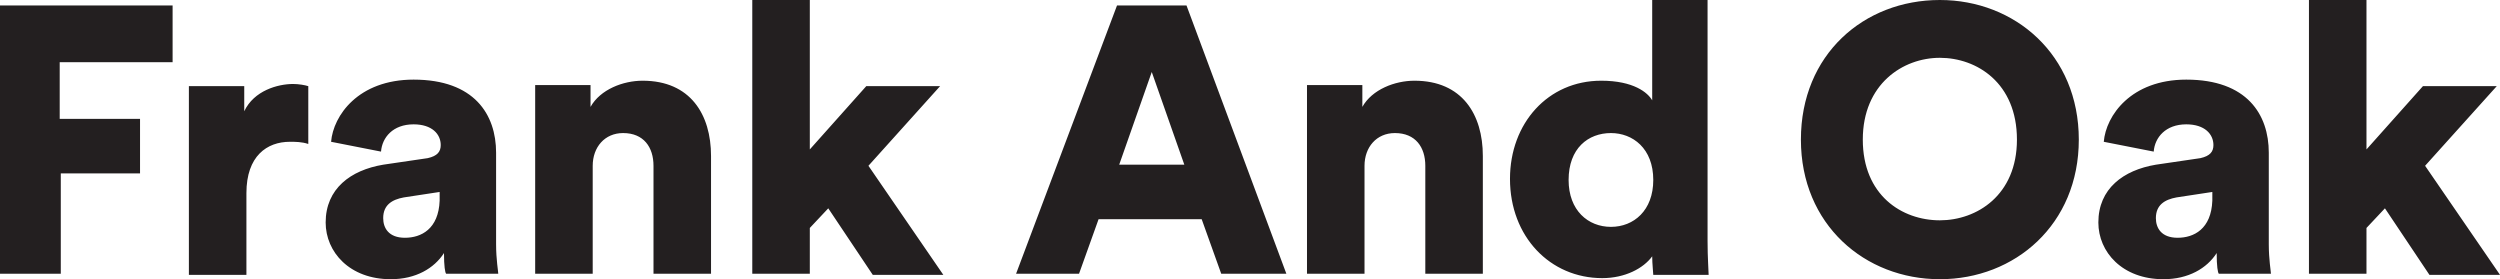 <svg xmlns="http://www.w3.org/2000/svg" fill="none" viewBox="284 464 1352 151">
<path d="M316.875 612.051V557.785H359.731V528.293H316.288V497.621H377.343V466.949H284V612.051H316.875ZM450.725 510.598C448.964 510.008 445.442 509.418 442.506 509.418C434.287 509.418 421.372 512.957 416.089 524.164V510.598H386.149V612.641H417.263V568.402C417.263 548.348 428.417 540.68 440.745 540.68C443.68 540.68 447.203 540.68 450.725 541.859V510.598ZM460.118 584.328C460.118 600.254 473.033 615 495.342 615C508.844 615 518.824 609.102 524.108 600.844C524.108 607.922 524.695 611.461 525.282 612.051H553.461C553.461 610.871 552.287 604.383 552.287 596.125V546.578C552.287 525.934 540.545 507.059 507.67 507.059C477.73 507.059 464.228 526.523 463.053 540.68L490.058 545.988C490.645 538.32 496.516 531.242 507.67 531.242C517.65 531.242 522.347 536.551 522.347 542.449C522.347 545.988 520.585 548.348 515.302 549.527L491.232 553.066C473.621 556.016 460.118 566.043 460.118 584.328ZM502.974 592.586C494.168 592.586 491.232 587.277 491.232 581.969C491.232 574.891 495.929 571.941 502.386 570.762L521.759 567.813V572.531C521.172 587.867 511.779 592.586 502.974 592.586ZM604.535 553.656C604.535 543.629 610.993 535.961 620.973 535.961C632.127 535.961 637.41 543.629 637.41 553.656V612.051H668.525V548.348C668.525 525.934 657.37 507.648 631.54 507.648C620.973 507.648 608.644 512.367 603.361 521.805V510.008H573.421V612.051H604.535V553.656ZM792.394 510.598H752.474L721.947 544.809V464H690.833V612.051H721.947V587.277L731.927 576.66L755.997 612.641H794.155L753.648 553.656L792.394 510.598ZM944.443 612.051H979.667L925.657 466.949H888.085L833.489 612.051H867.538L878.105 582.559H933.876L944.443 612.051ZM906.871 502.93L924.483 553.066H889.259L906.871 502.93ZM1021.93 553.656C1021.93 543.629 1028.39 535.961 1038.37 535.961C1049.53 535.961 1054.81 543.629 1054.81 553.656V612.051H1085.92V548.348C1085.92 525.934 1074.77 507.648 1048.94 507.648C1038.37 507.648 1026.04 512.367 1020.76 521.805V510.008H990.821V612.051H1021.93V553.656ZM1208.03 464H1177.51V518.266C1175.16 514.137 1167.53 507.648 1149.91 507.648C1121.15 507.648 1100.6 530.652 1100.6 560.734C1100.6 591.996 1122.32 614.41 1150.5 614.41C1162.83 614.41 1172.81 609.102 1177.51 602.613C1177.51 606.742 1178.09 611.461 1178.09 612.641H1208.03C1208.03 610.281 1207.45 603.793 1207.45 594.355V464H1208.03ZM1132.3 561.324C1132.3 544.219 1142.87 535.961 1155.2 535.961C1166.94 535.961 1178.09 544.219 1178.09 561.324C1178.09 577.84 1167.53 586.687 1155.2 586.687C1142.87 586.687 1132.3 577.84 1132.3 561.324ZM1291.4 539.5C1291.4 509.418 1313.12 495.262 1333.08 495.262C1353.04 495.262 1374.76 508.828 1374.76 539.5C1374.76 569.582 1353.04 583.148 1333.08 583.148C1312.53 583.148 1291.4 569.582 1291.4 539.5ZM1257.93 539.5C1257.93 585.508 1292.57 615 1333.08 615C1373.58 615 1408.22 585.508 1408.22 539.5C1408.22 493.492 1373.58 464 1333.08 464C1291.98 464 1257.93 493.492 1257.93 539.5ZM1418.79 584.328C1418.79 600.254 1431.7 615 1454.01 615C1467.51 615 1477.49 609.102 1482.78 600.844C1482.78 607.922 1483.36 611.461 1483.95 612.051H1512.13C1512.13 610.871 1510.96 604.383 1510.96 596.125V546.578C1510.96 525.934 1499.21 507.059 1466.34 507.059C1436.4 507.059 1422.9 526.523 1421.72 540.68L1448.73 545.988C1449.31 538.32 1455.19 531.242 1466.34 531.242C1476.32 531.242 1481.02 536.551 1481.02 542.449C1481.02 545.988 1479.25 548.348 1473.97 549.527L1449.9 553.066C1432.29 556.016 1418.79 566.043 1418.79 584.328ZM1461.64 592.586C1452.84 592.586 1449.9 587.277 1449.9 581.969C1449.9 574.891 1454.6 571.941 1461.06 570.762L1480.43 567.813V572.531C1479.84 587.867 1470.45 592.586 1461.64 592.586ZM1634.24 510.598H1594.32L1563.79 544.809V464H1532.68V612.051H1563.79V587.277L1573.77 576.66L1597.84 612.641H1636L1595.49 553.656L1634.24 510.598Z" fill="#231F20"/>
</svg>